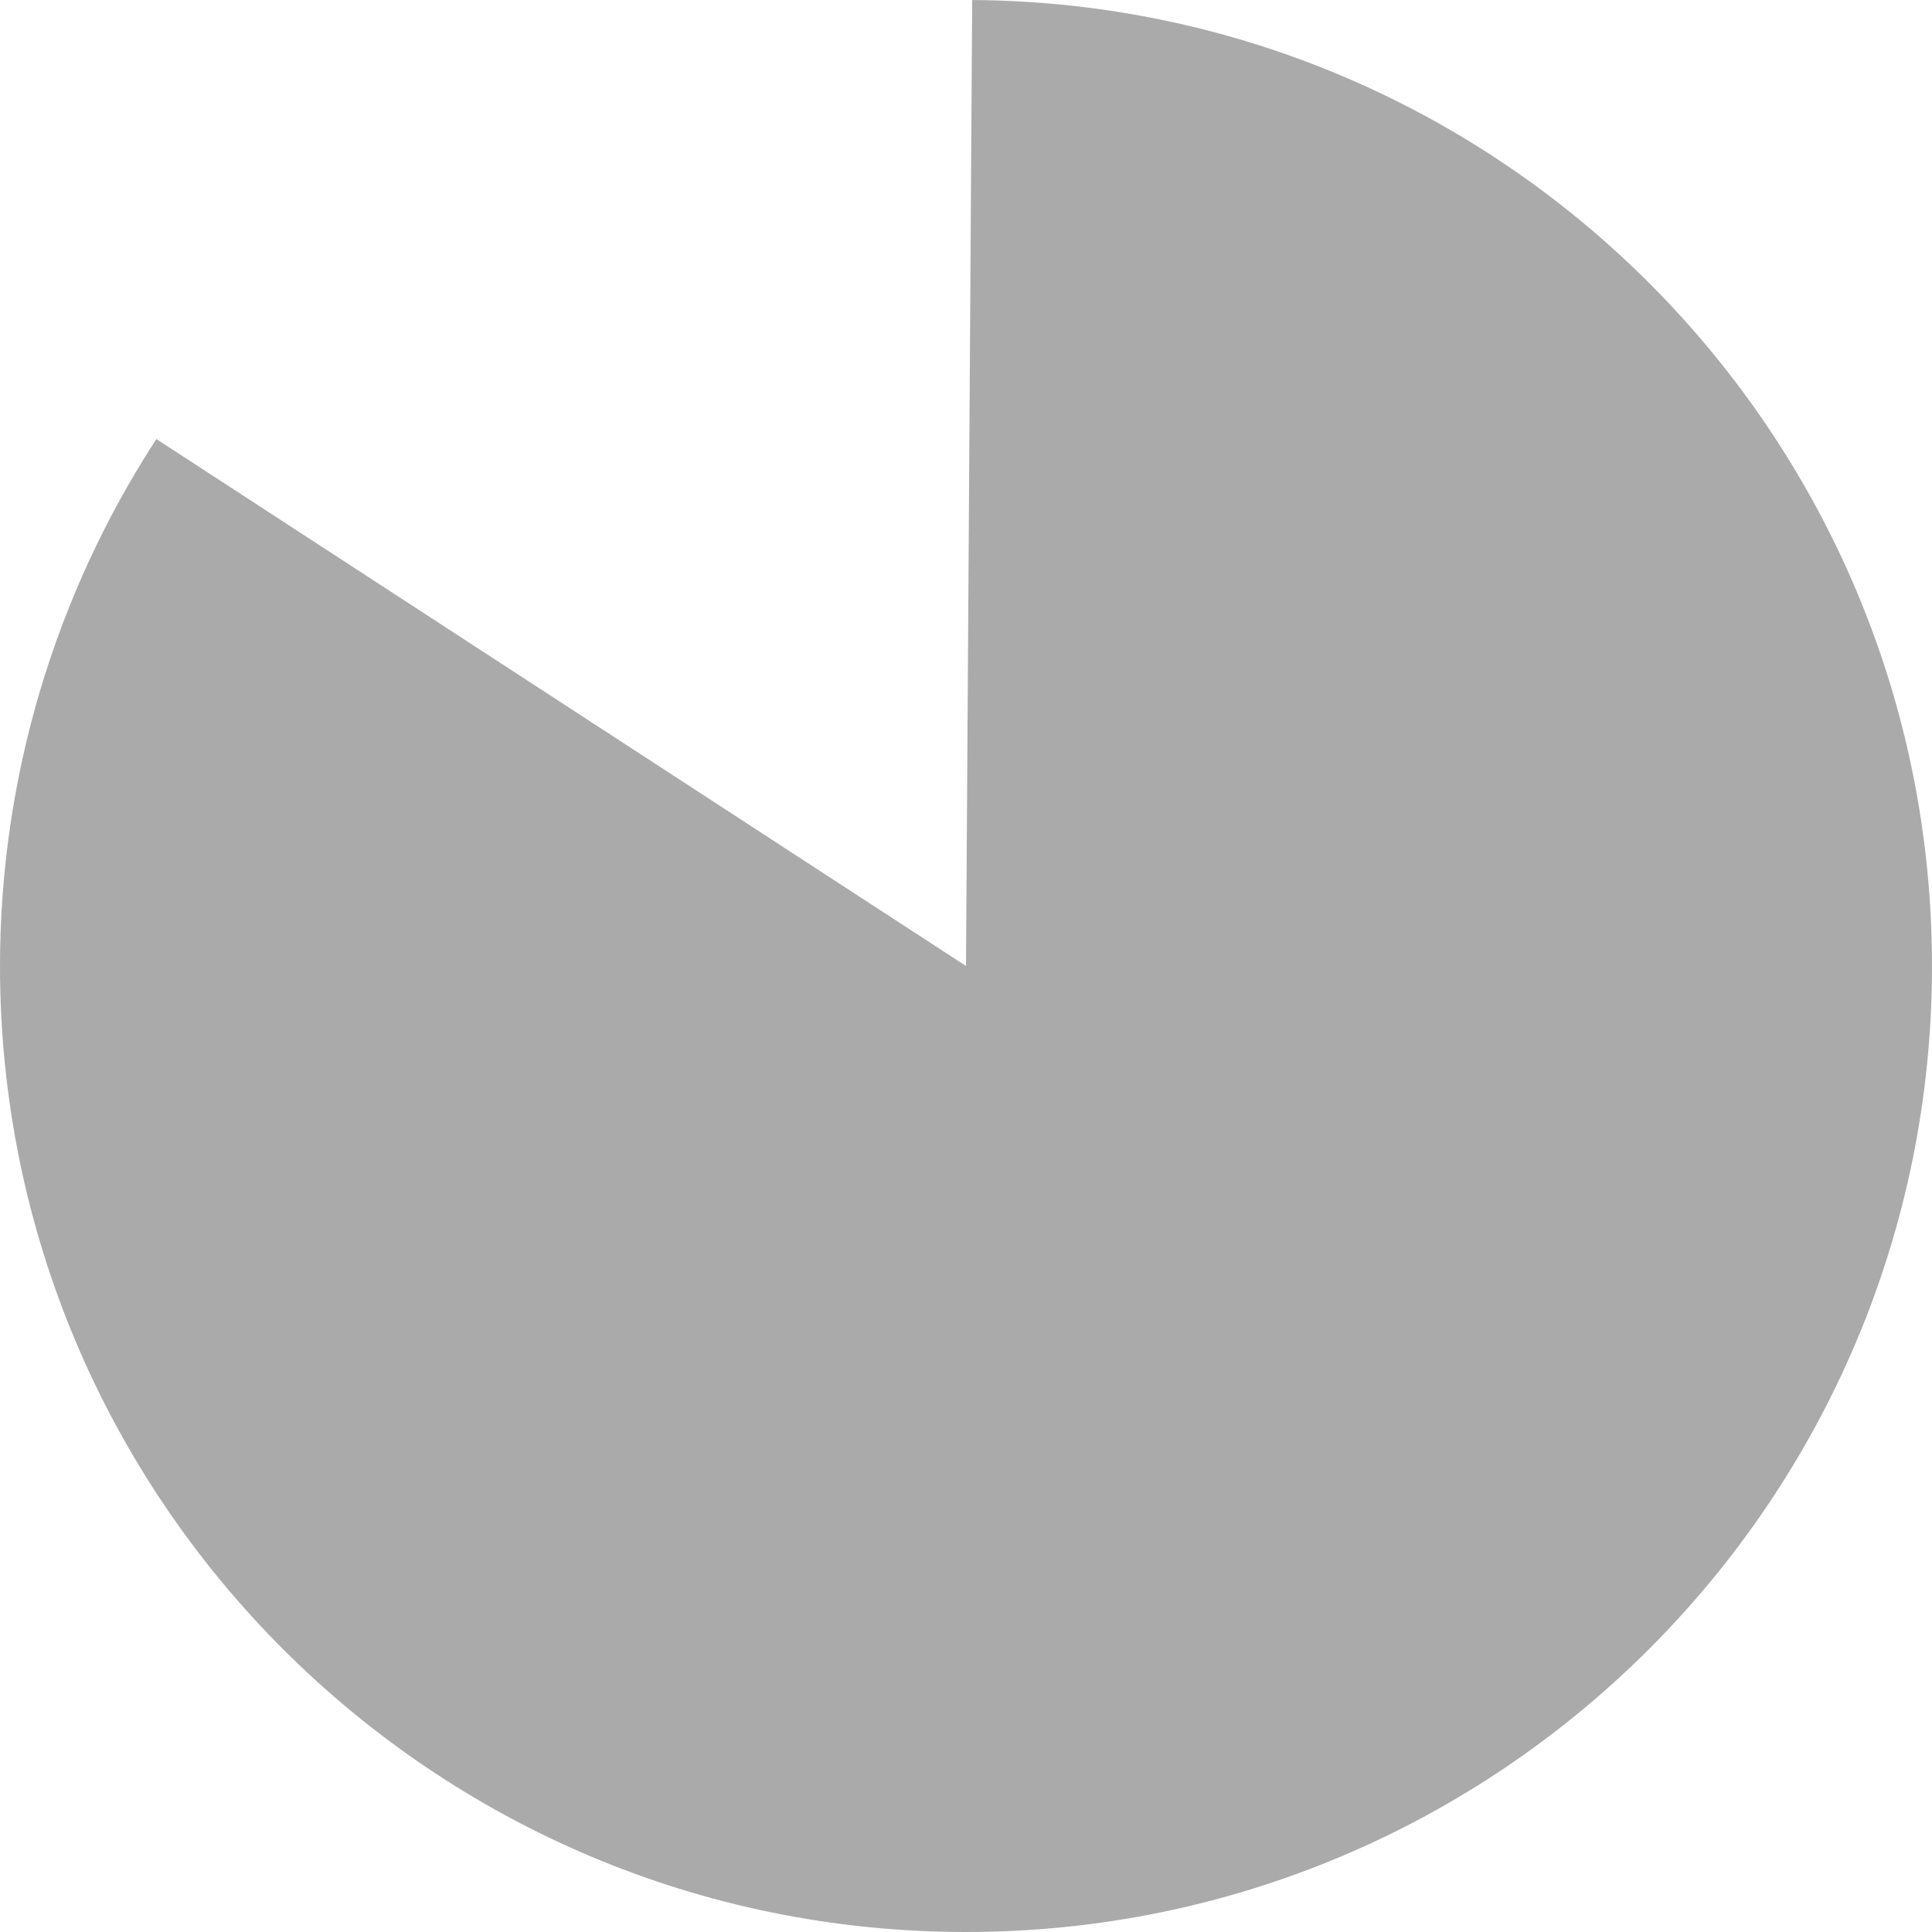﻿<?xml version="1.0" encoding="utf-8"?>
<svg version="1.1" xmlns:xlink="http://www.w3.org/1999/xlink" width="278px" height="278px" xmlns="http://www.w3.org/2000/svg">
  <g transform="matrix(1 0 0 1 -336 -525 )">
    <path d="M 475.891 525.003  C 552.309 525.493  614 587.58  614 664  C 614 740.768  551.768 803  475 803  C 398.232 803  336 740.768  336 664  C 336 637.08  343.817 610.739  358.502 588.177  L 475 664  L 475.891 525.003  Z " fill-rule="nonzero" fill="#aaaaaa" stroke="none" />
  </g>
</svg>
